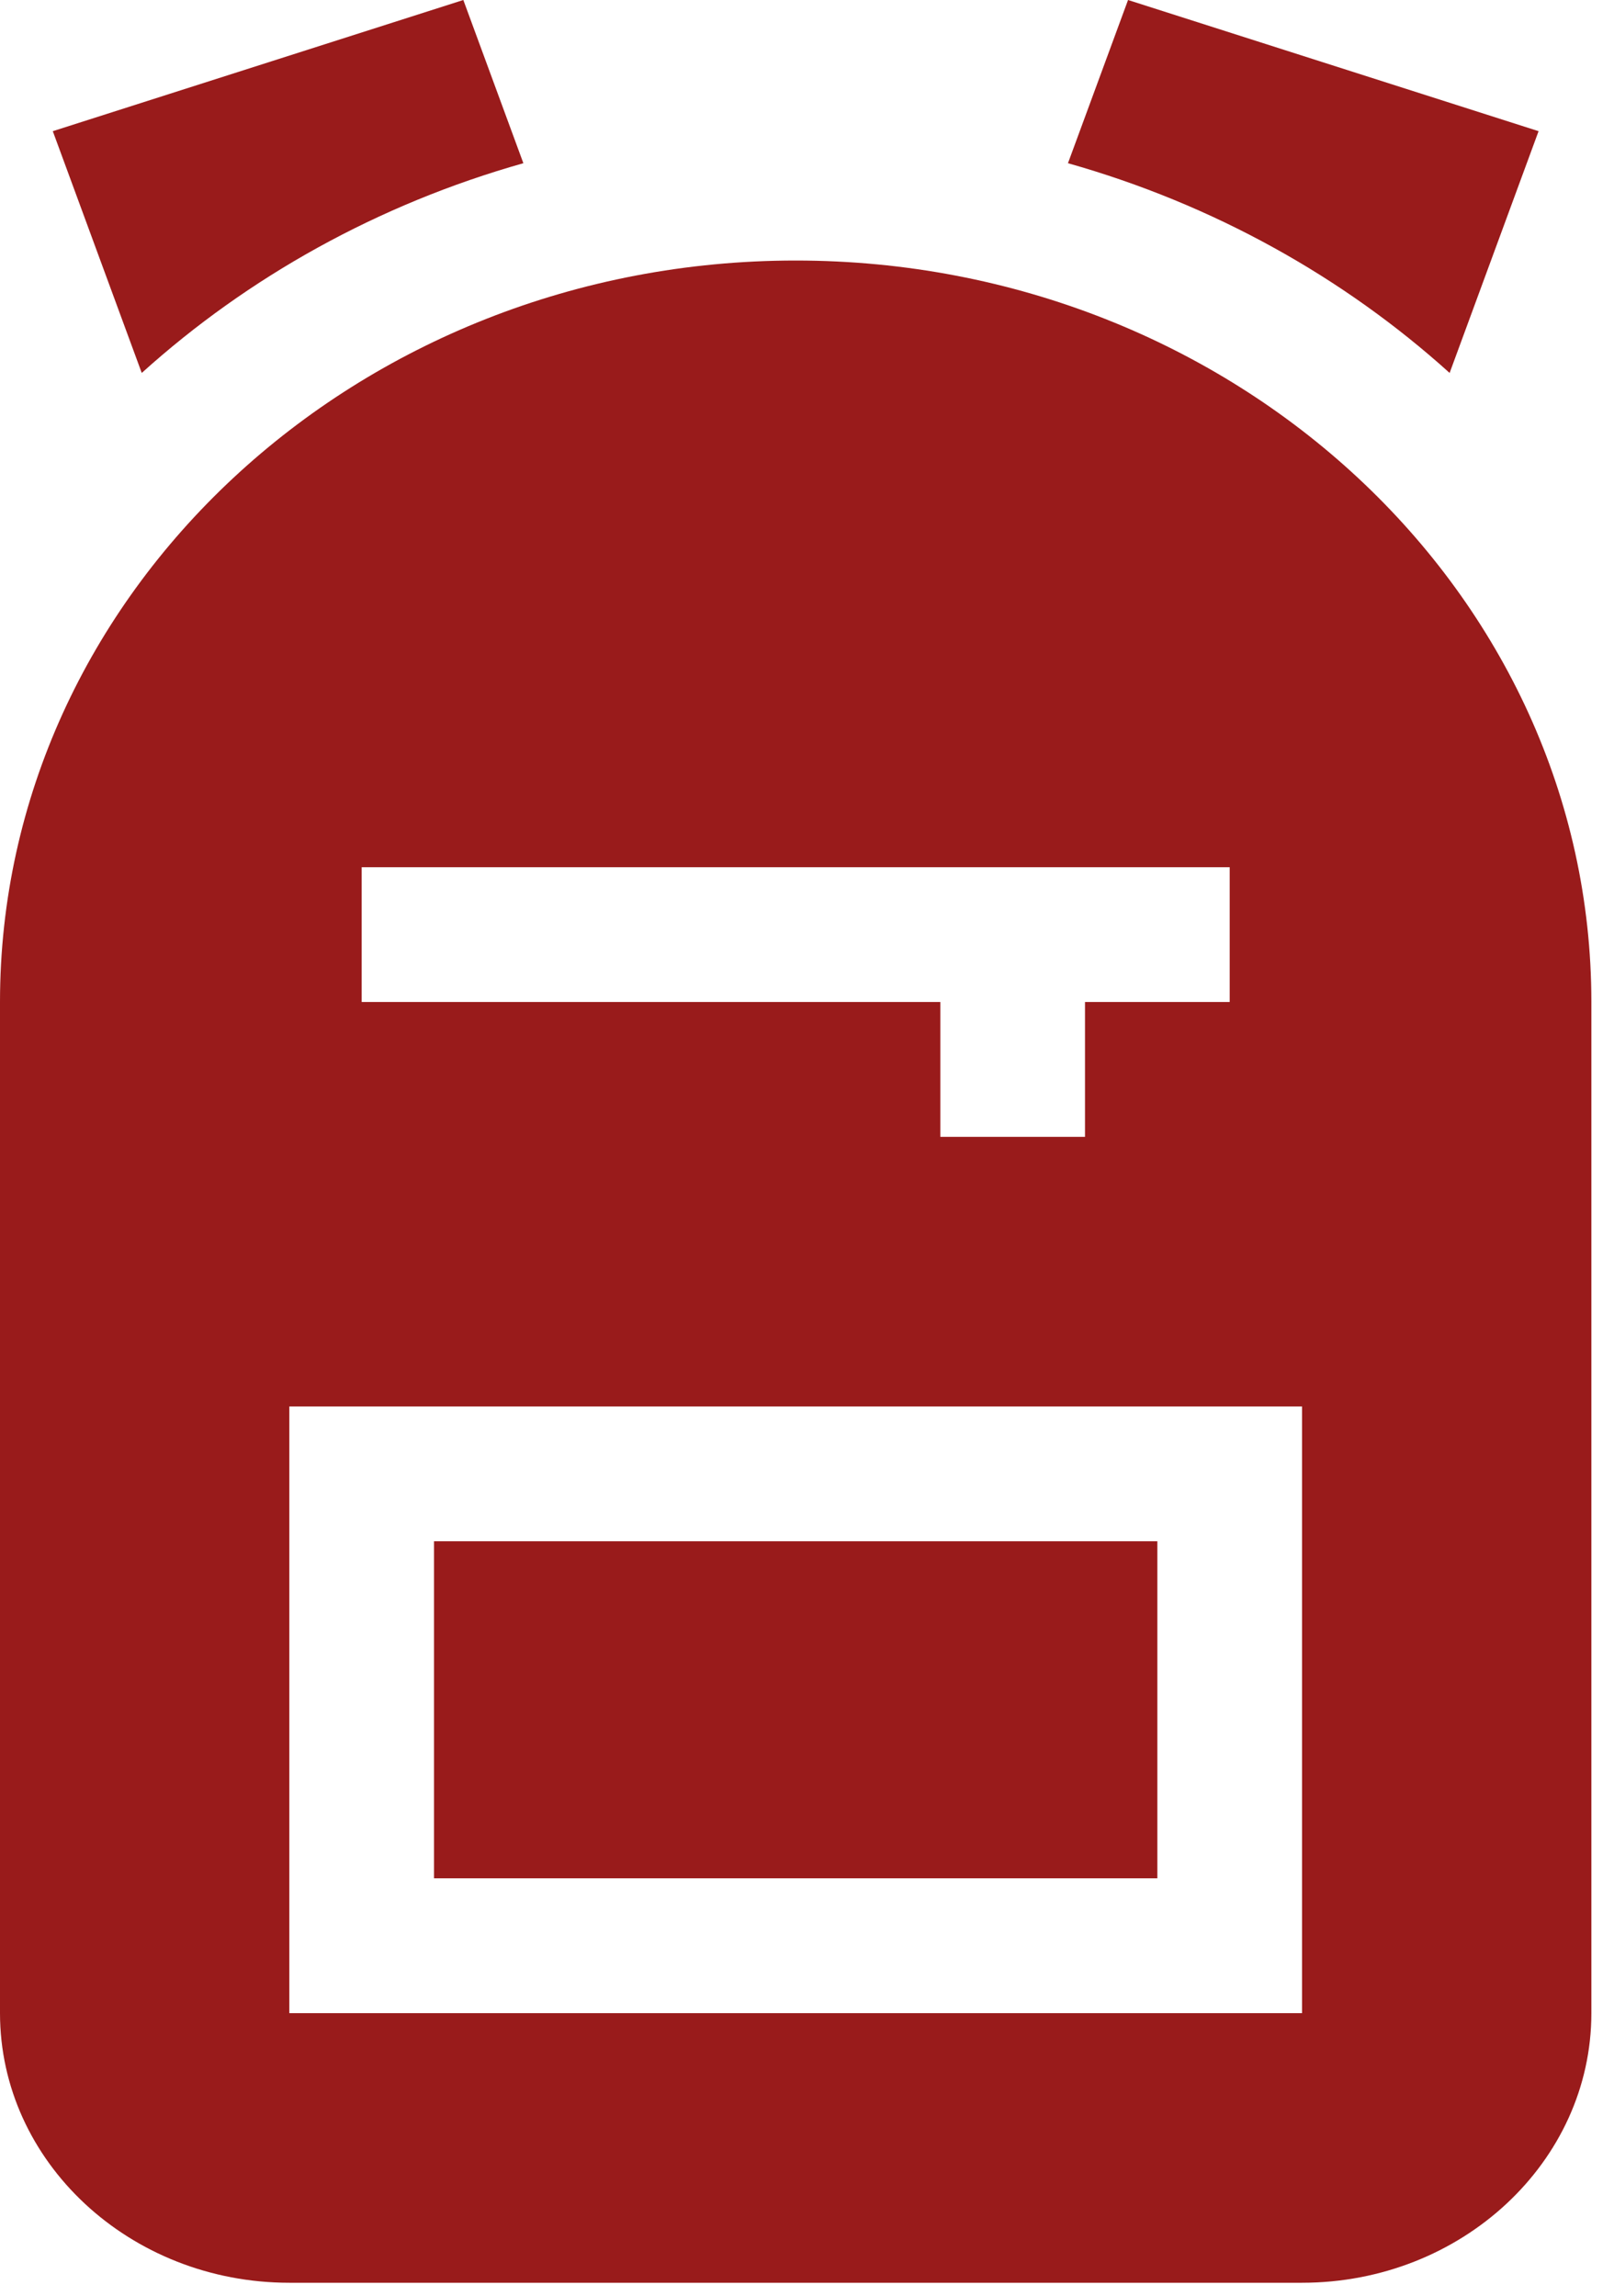 <svg width="45" height="64" viewBox="0 0 45 64" fill="none" xmlns="http://www.w3.org/2000/svg">
<path d="M12.101 42.968H32.268V52.364H12.101V42.968Z" fill="#991B1B"/>
<path d="M22.184 7.263C9.952 7.263 0 16.536 0 27.934V56.123C0 60.267 3.619 63.639 8.067 63.639H36.302C40.75 63.639 44.369 60.267 44.369 56.123V27.934C44.369 16.536 34.417 7.263 22.184 7.263ZM10.084 24.176H34.285V27.934H30.251V31.693H26.218V27.934H10.084V24.176ZM36.302 56.123H8.067V39.21H36.302V56.123Z" fill="#991B1B"/>
<path d="M42.897 3.657L31.451 0L29.776 4.55C33.821 5.693 37.455 7.723 40.417 10.397L42.897 3.657Z" fill="#991B1B"/>
<path d="M14.592 4.55L12.918 0L1.472 3.657L3.952 10.397C6.913 7.723 10.547 5.693 14.592 4.55Z" fill="#991B1B"/>
</svg>
